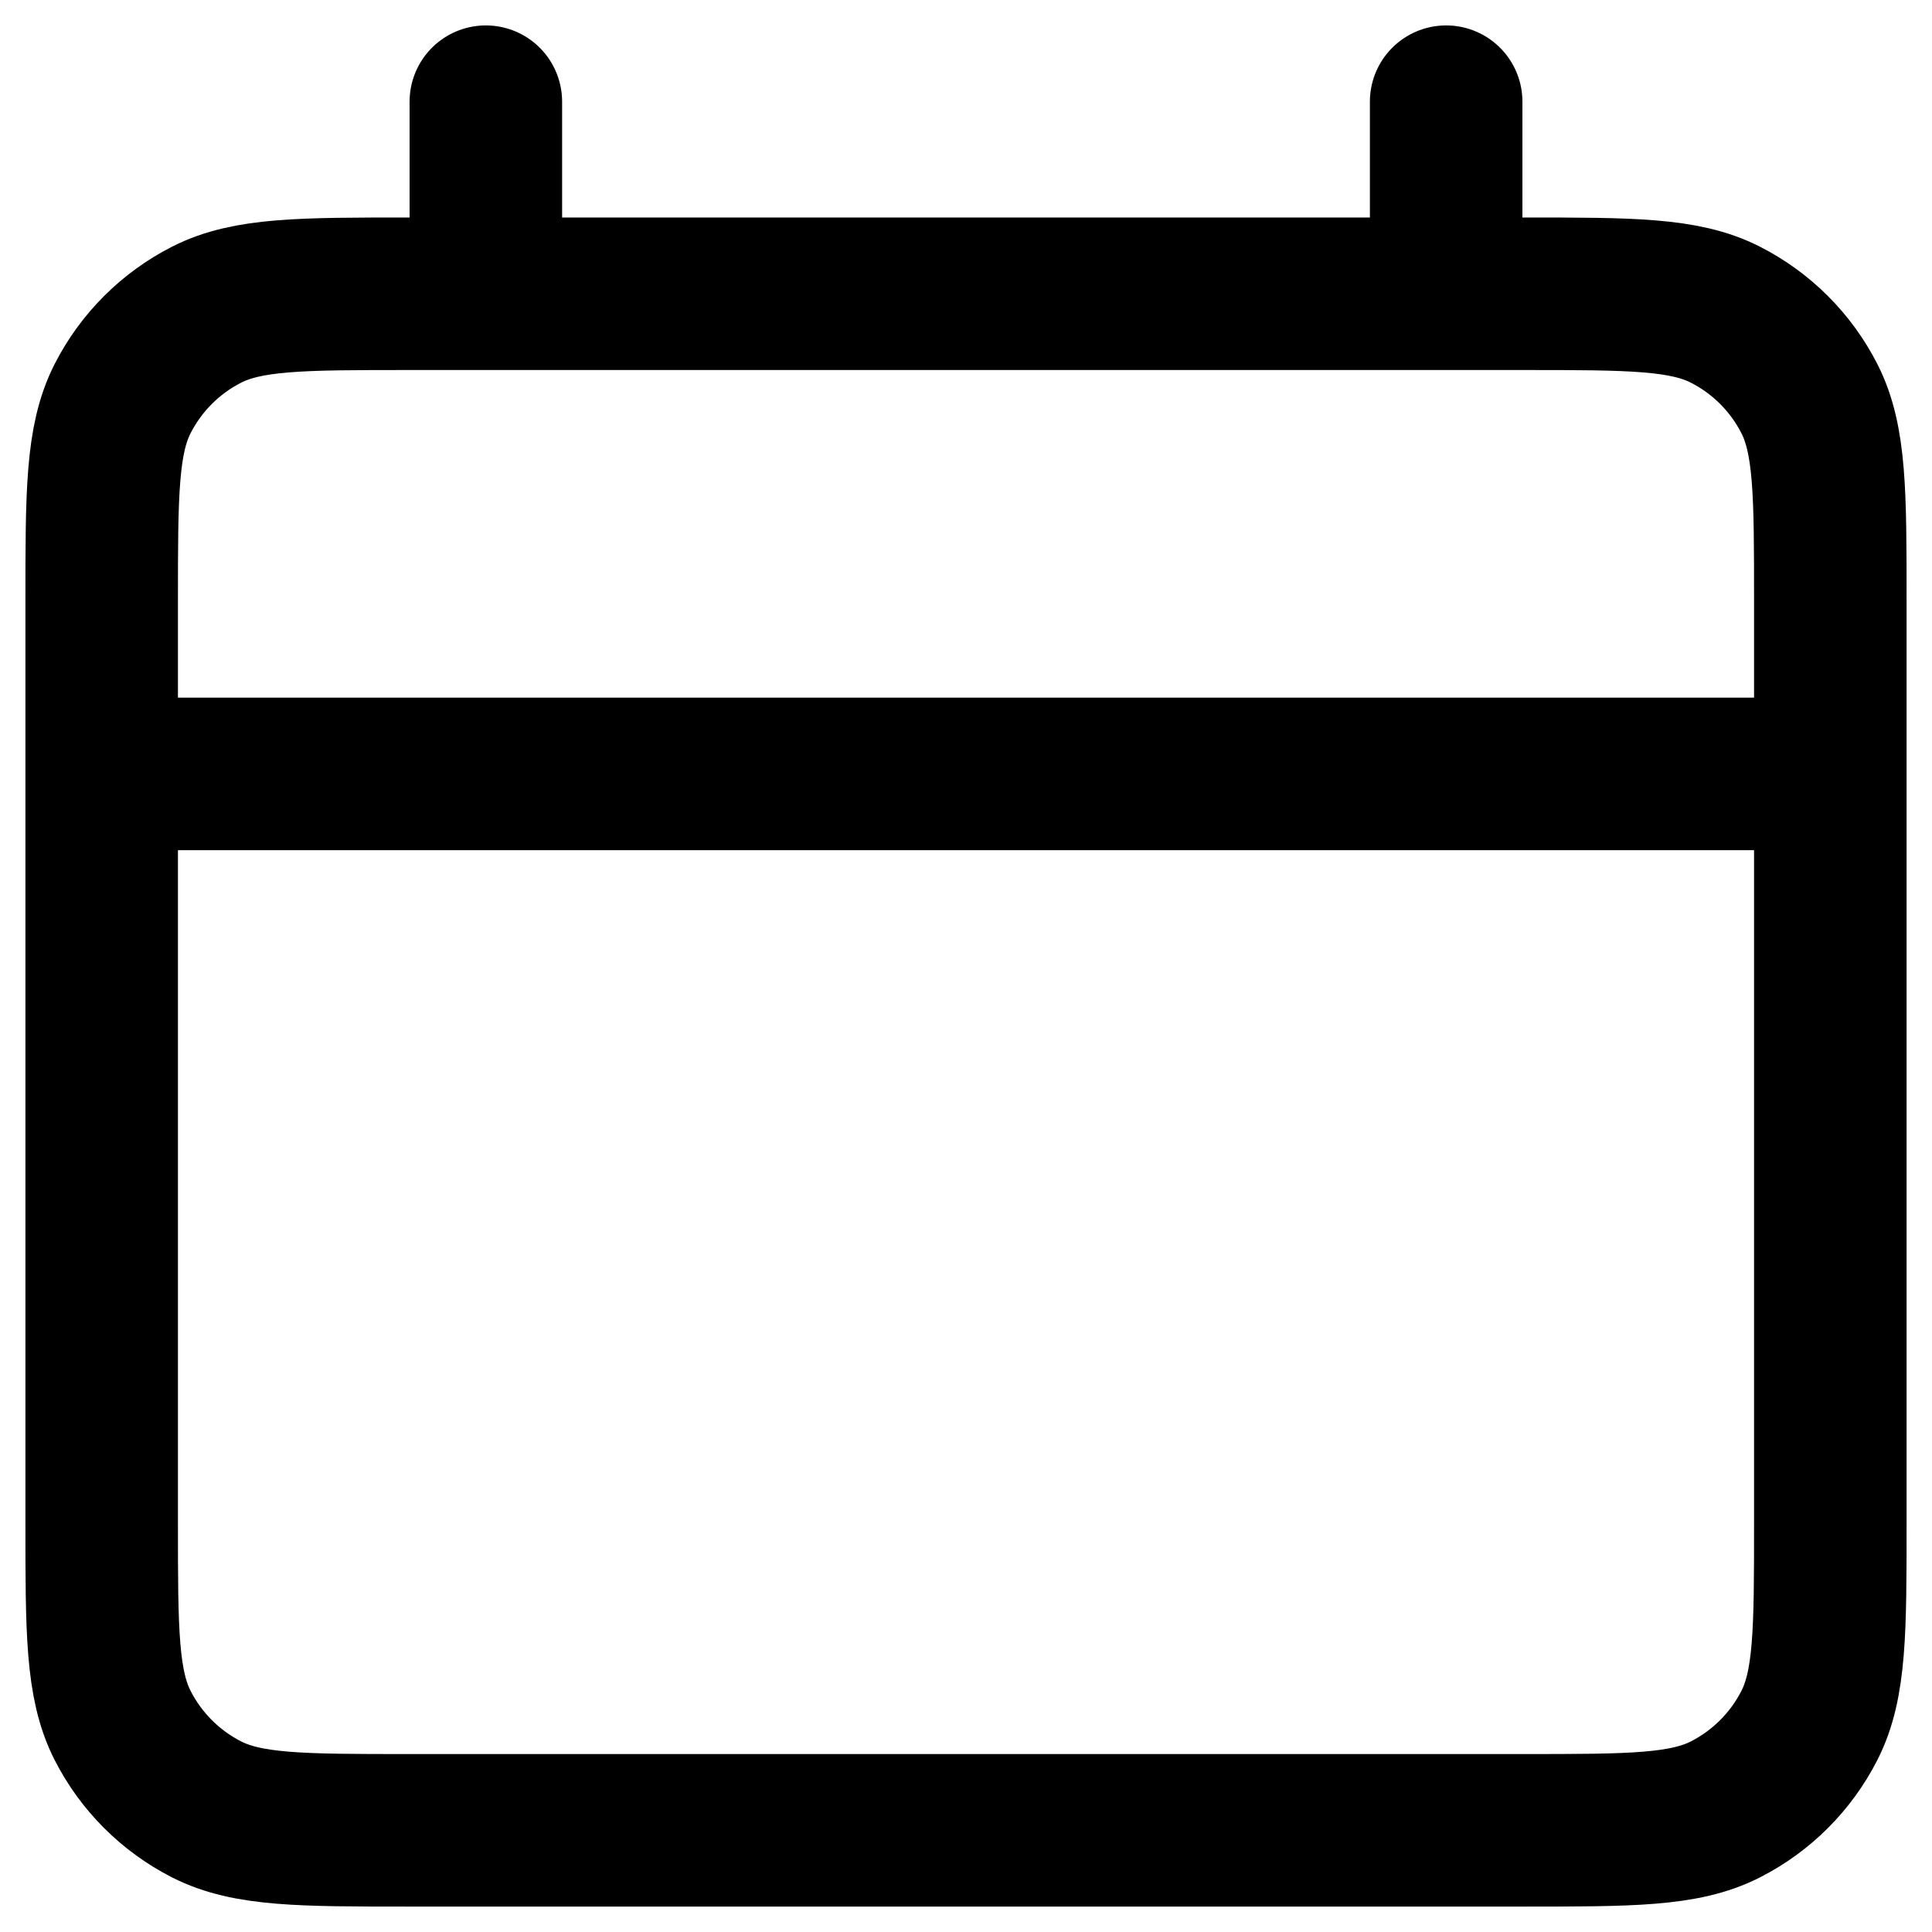 <svg width="19" height="19" viewBox="0 0 19 19" fill="none" xmlns="http://www.w3.org/2000/svg">
<path d="M1 7.611H18M4.778 1V2.889M14.222 1V2.889M4.022 18H14.978C16.036 18 16.565 18 16.969 17.794C17.324 17.613 17.613 17.324 17.794 16.969C18 16.565 18 16.036 18 14.978V5.911C18 4.853 18 4.324 17.794 3.92C17.613 3.565 17.324 3.276 16.969 3.095C16.565 2.889 16.036 2.889 14.978 2.889H4.022C2.964 2.889 2.435 2.889 2.031 3.095C1.676 3.276 1.387 3.565 1.206 3.92C1 4.324 1 4.853 1 5.911V14.978C1 16.036 1 16.565 1.206 16.969C1.387 17.324 1.676 17.613 2.031 17.794C2.435 18 2.964 18 4.022 18Z" stroke="black" stroke-width="1.5" stroke-linecap="round" stroke-linejoin="round"/>
</svg>
